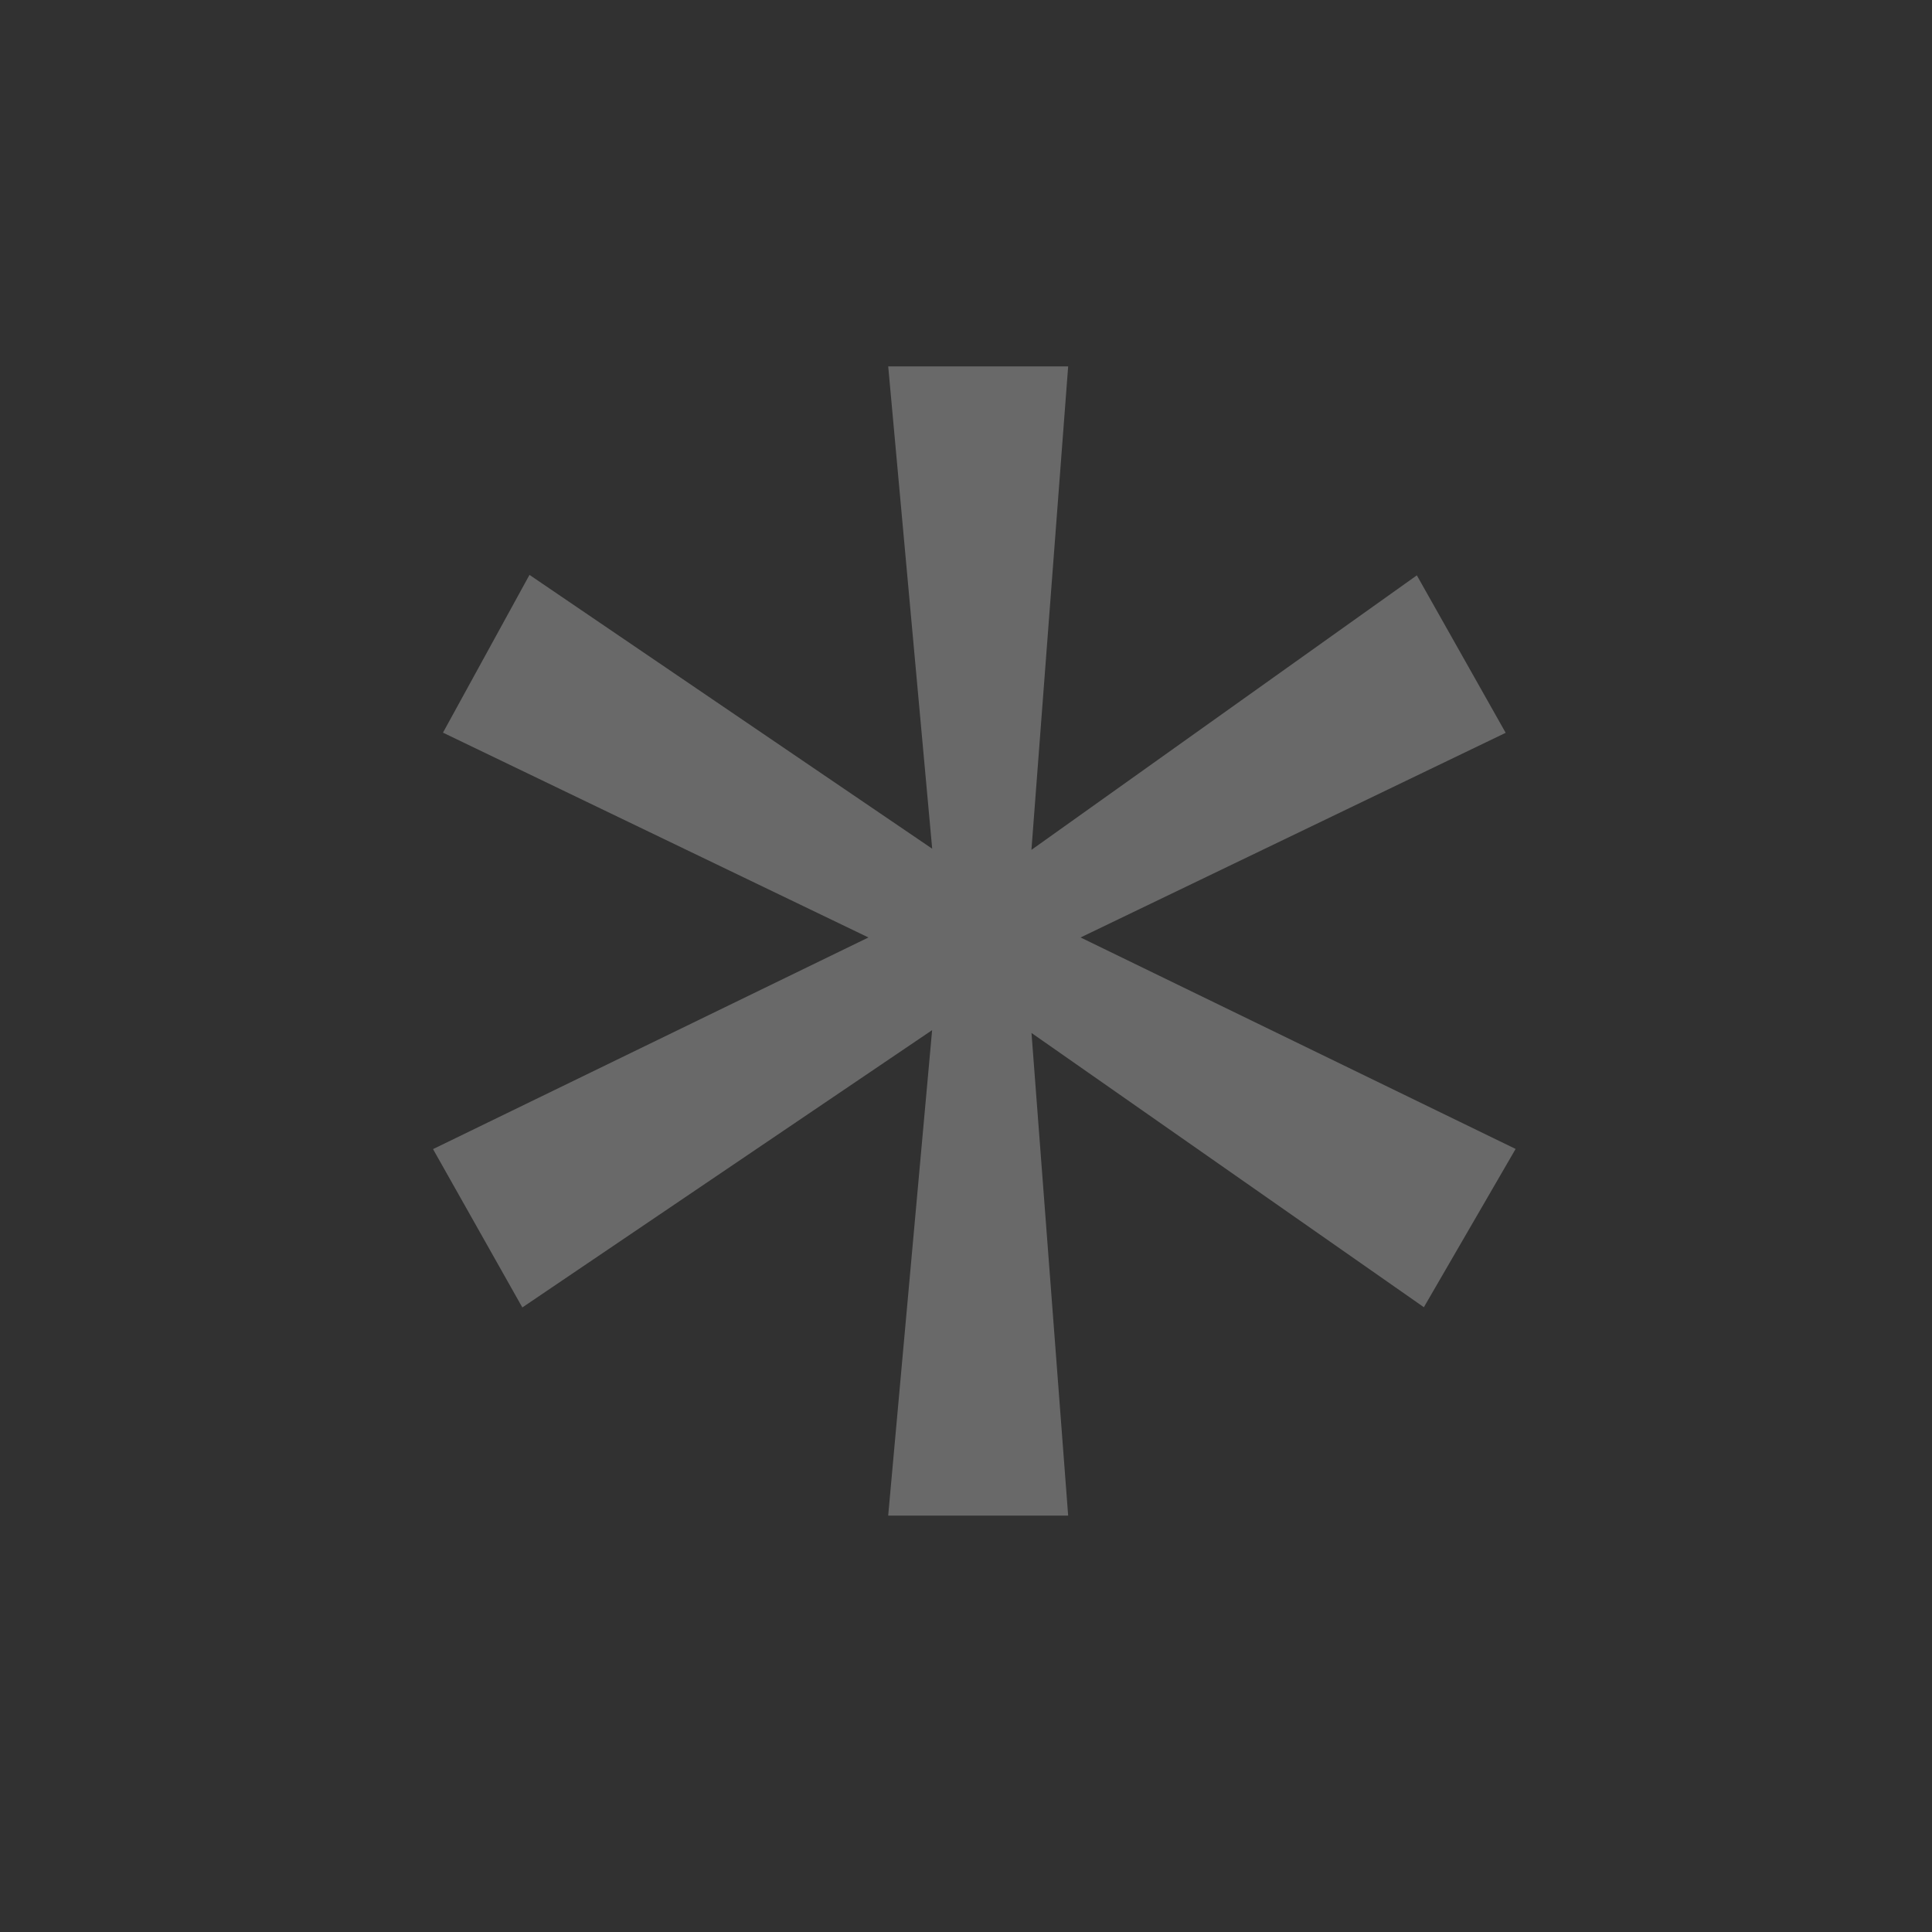 <svg width="116" height="116" viewBox="0 0 116 116" fill="none" xmlns="http://www.w3.org/2000/svg">
<rect width="116" height="116" fill="#313131"/>
<g filter="url(#filter0_di_25004_374073)">
<path fill-rule="evenodd" clip-rule="evenodd" d="M53.328 92L55.966 62.851L31.362 79.501L26 69.994L52.143 57.287L26.597 44.989L31.791 35.517L55.97 51.958L53.33 23H64.134L61.929 52.027L85.069 35.544L90.403 44.999L64.879 57.287L91 69.984L85.491 79.487L61.932 63.02L64.134 92H53.328Z" fill="#696969"/>
</g>
<defs>
<filter id="filter0_di_25004_374073" x="16" y="14" width="85" height="89" filterUnits="userSpaceOnUse" color-interpolation-filters="sRGB">
<feFlood flood-opacity="0" result="BackgroundImageFix"/>
<feColorMatrix in="SourceAlpha" type="matrix" values="0 0 0 0 0 0 0 0 0 0 0 0 0 0 0 0 0 0 127 0" result="hardAlpha"/>
<feOffset dy="1"/>
<feGaussianBlur stdDeviation="5"/>
<feComposite in2="hardAlpha" operator="out"/>
<feColorMatrix type="matrix" values="0 0 0 0 0.153 0 0 0 0 0.153 0 0 0 0 0.153 0 0 0 1 0"/>
<feBlend mode="normal" in2="BackgroundImageFix" result="effect1_dropShadow_25004_374073"/>
<feBlend mode="normal" in="SourceGraphic" in2="effect1_dropShadow_25004_374073" result="shape"/>
<feColorMatrix in="SourceAlpha" type="matrix" values="0 0 0 0 0 0 0 0 0 0 0 0 0 0 0 0 0 0 127 0" result="hardAlpha"/>
<feOffset dy="-2"/>
<feGaussianBlur stdDeviation="2.7"/>
<feComposite in2="hardAlpha" operator="arithmetic" k2="-1" k3="1"/>
<feColorMatrix type="matrix" values="0 0 0 0 0.192 0 0 0 0 0.192 0 0 0 0 0.192 0 0 0 1 0"/>
<feBlend mode="normal" in2="shape" result="effect2_innerShadow_25004_374073"/>
</filter>
</defs>
</svg>
